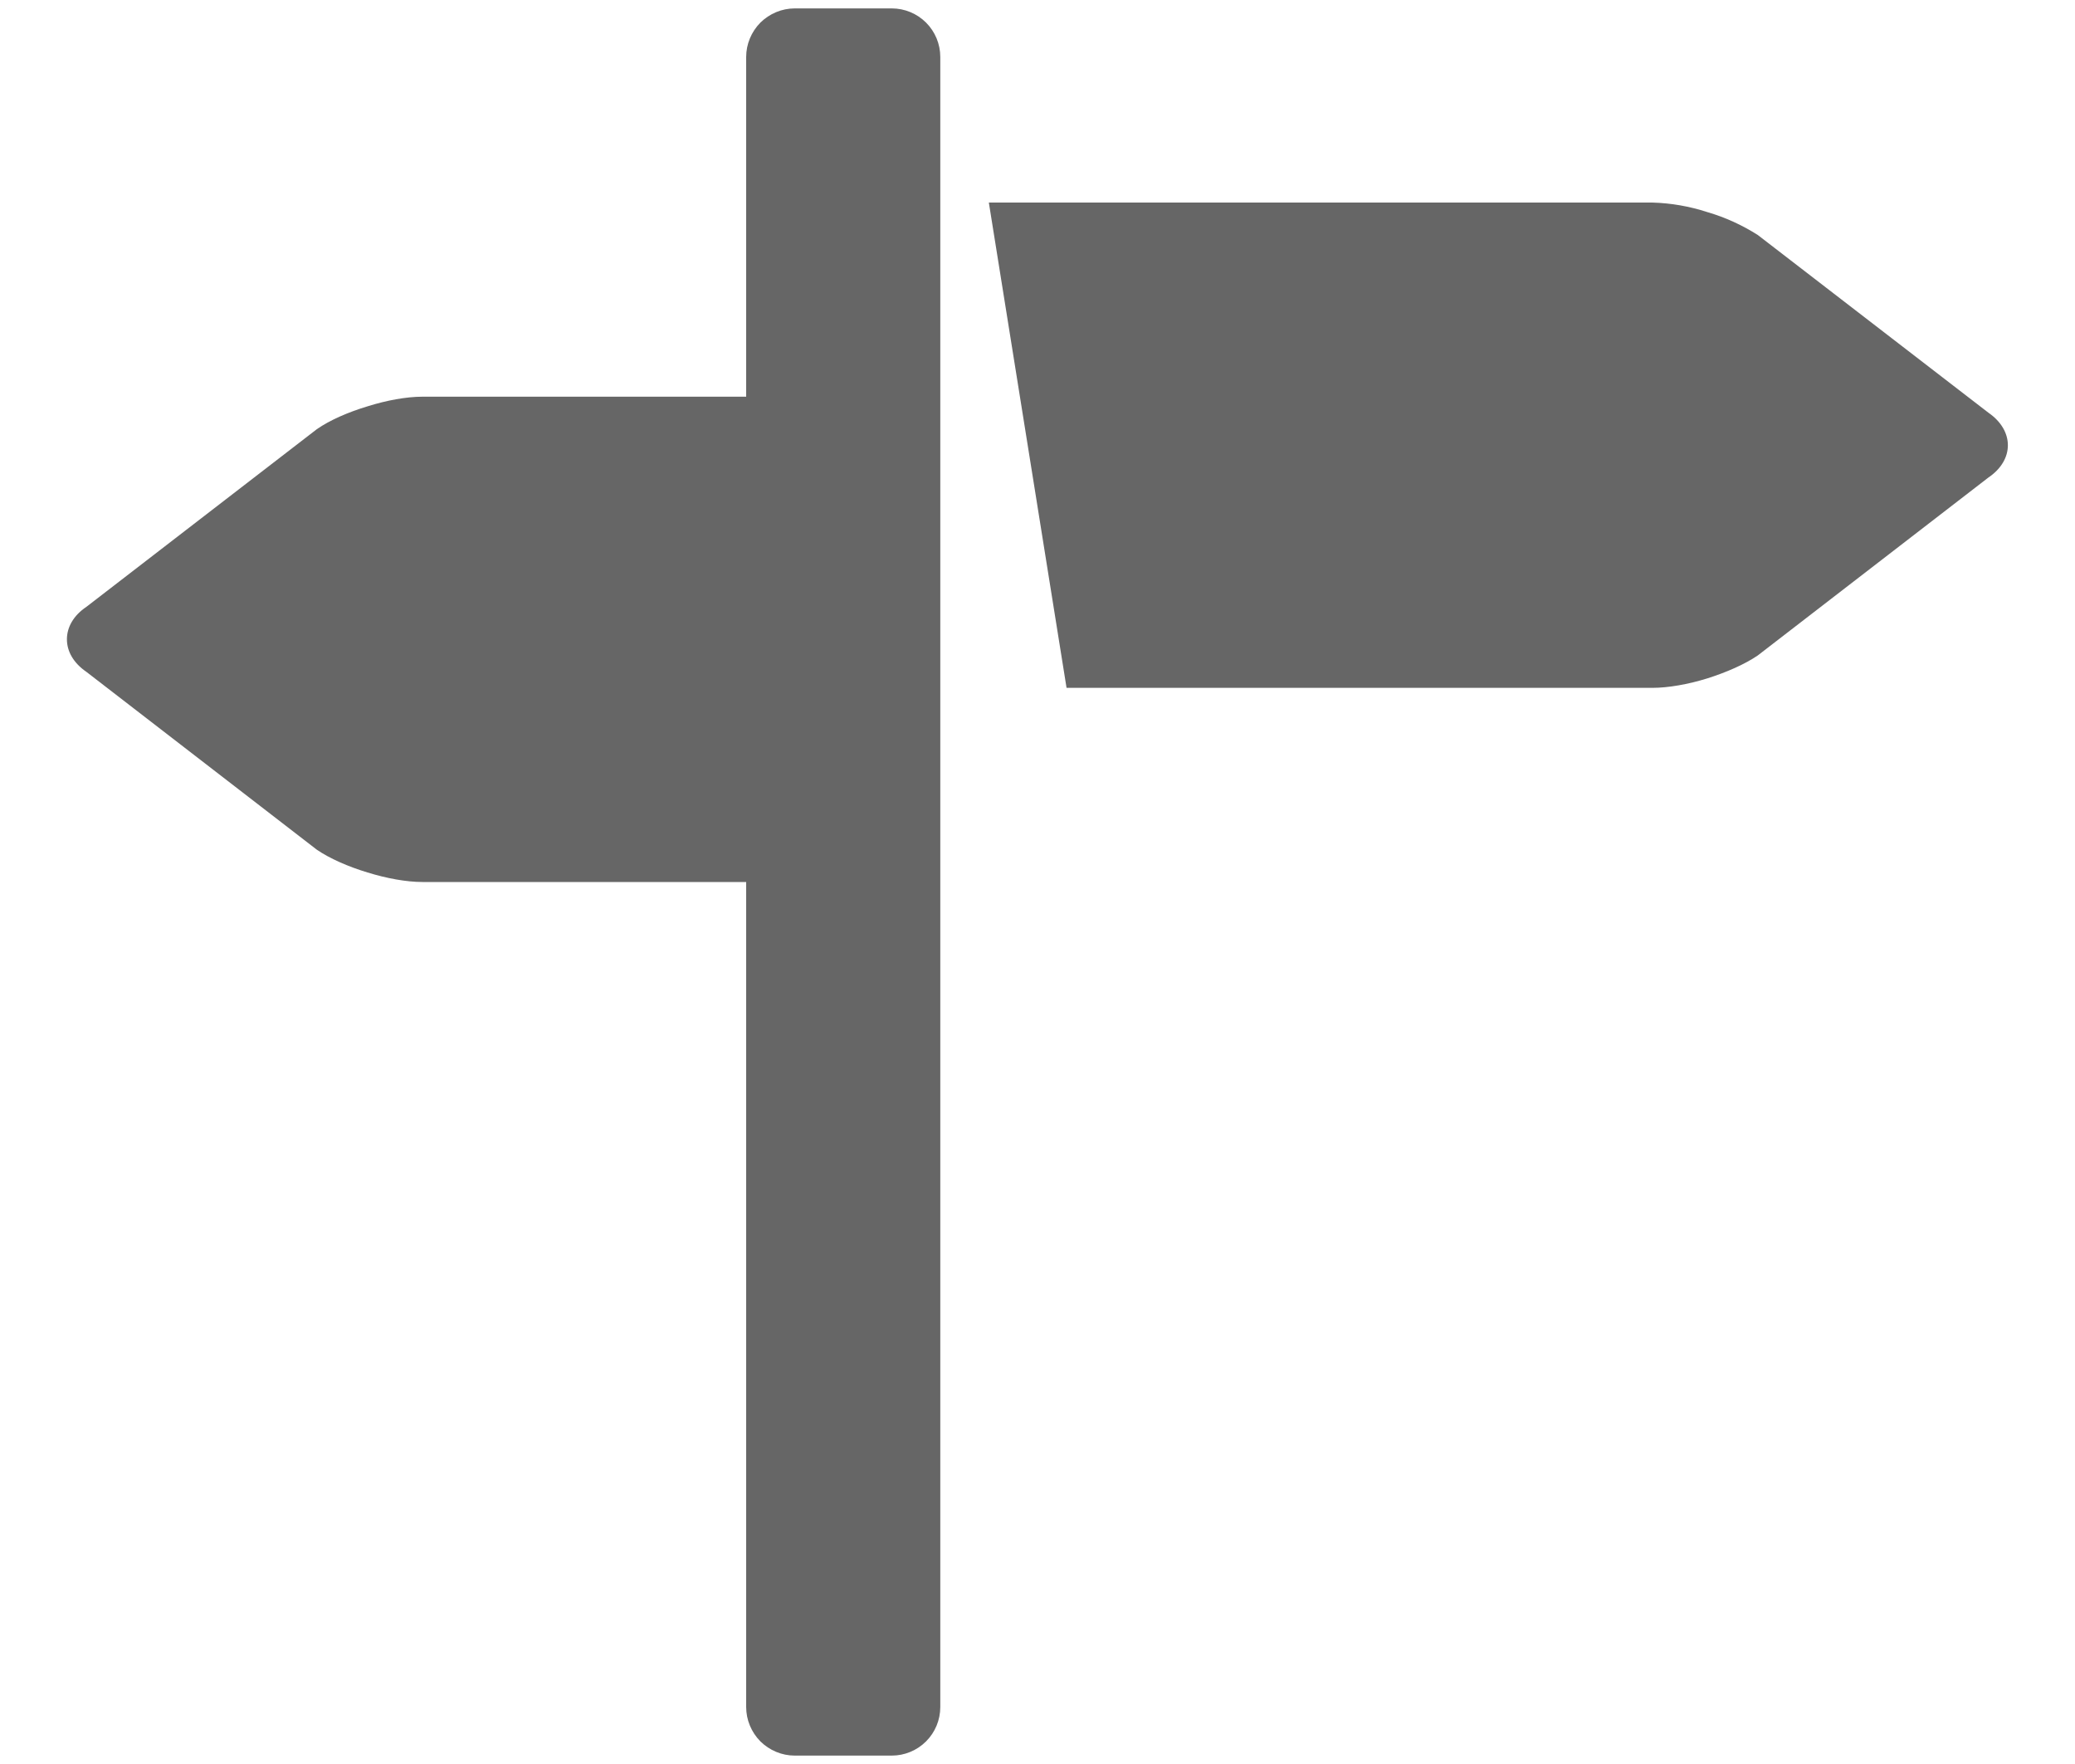 <svg width="20" height="17" viewBox="0 0 20 17" fill="none" xmlns="http://www.w3.org/2000/svg">
<path d="M19.165 3.977L16.943 2.265C16.792 2.169 16.628 2.094 16.456 2.044C16.284 1.988 16.106 1.957 15.925 1.952H9.531L10.28 6.629H15.925C16.079 6.629 16.271 6.595 16.455 6.538C16.639 6.48 16.817 6.402 16.942 6.317L19.164 4.603C19.29 4.518 19.353 4.405 19.353 4.291C19.353 4.177 19.29 4.063 19.165 3.977ZM8.596 0.081H7.66C7.536 0.081 7.417 0.131 7.329 0.218C7.242 0.306 7.192 0.425 7.192 0.549V3.823H4.072C3.917 3.823 3.726 3.858 3.542 3.916C3.356 3.972 3.179 4.049 3.054 4.136L0.833 5.848C0.706 5.933 0.645 6.047 0.645 6.161C0.645 6.275 0.706 6.388 0.833 6.475L3.054 8.189C3.179 8.274 3.356 8.352 3.542 8.408C3.726 8.465 3.917 8.5 4.072 8.5H7.192V16.451C7.192 16.575 7.242 16.694 7.329 16.782C7.417 16.869 7.536 16.919 7.66 16.919H8.596C8.72 16.919 8.839 16.869 8.926 16.782C9.014 16.694 9.063 16.575 9.063 16.451V0.549C9.063 0.425 9.014 0.306 8.926 0.218C8.839 0.131 8.72 0.081 8.596 0.081Z" fill="#666666"/>
</svg>
